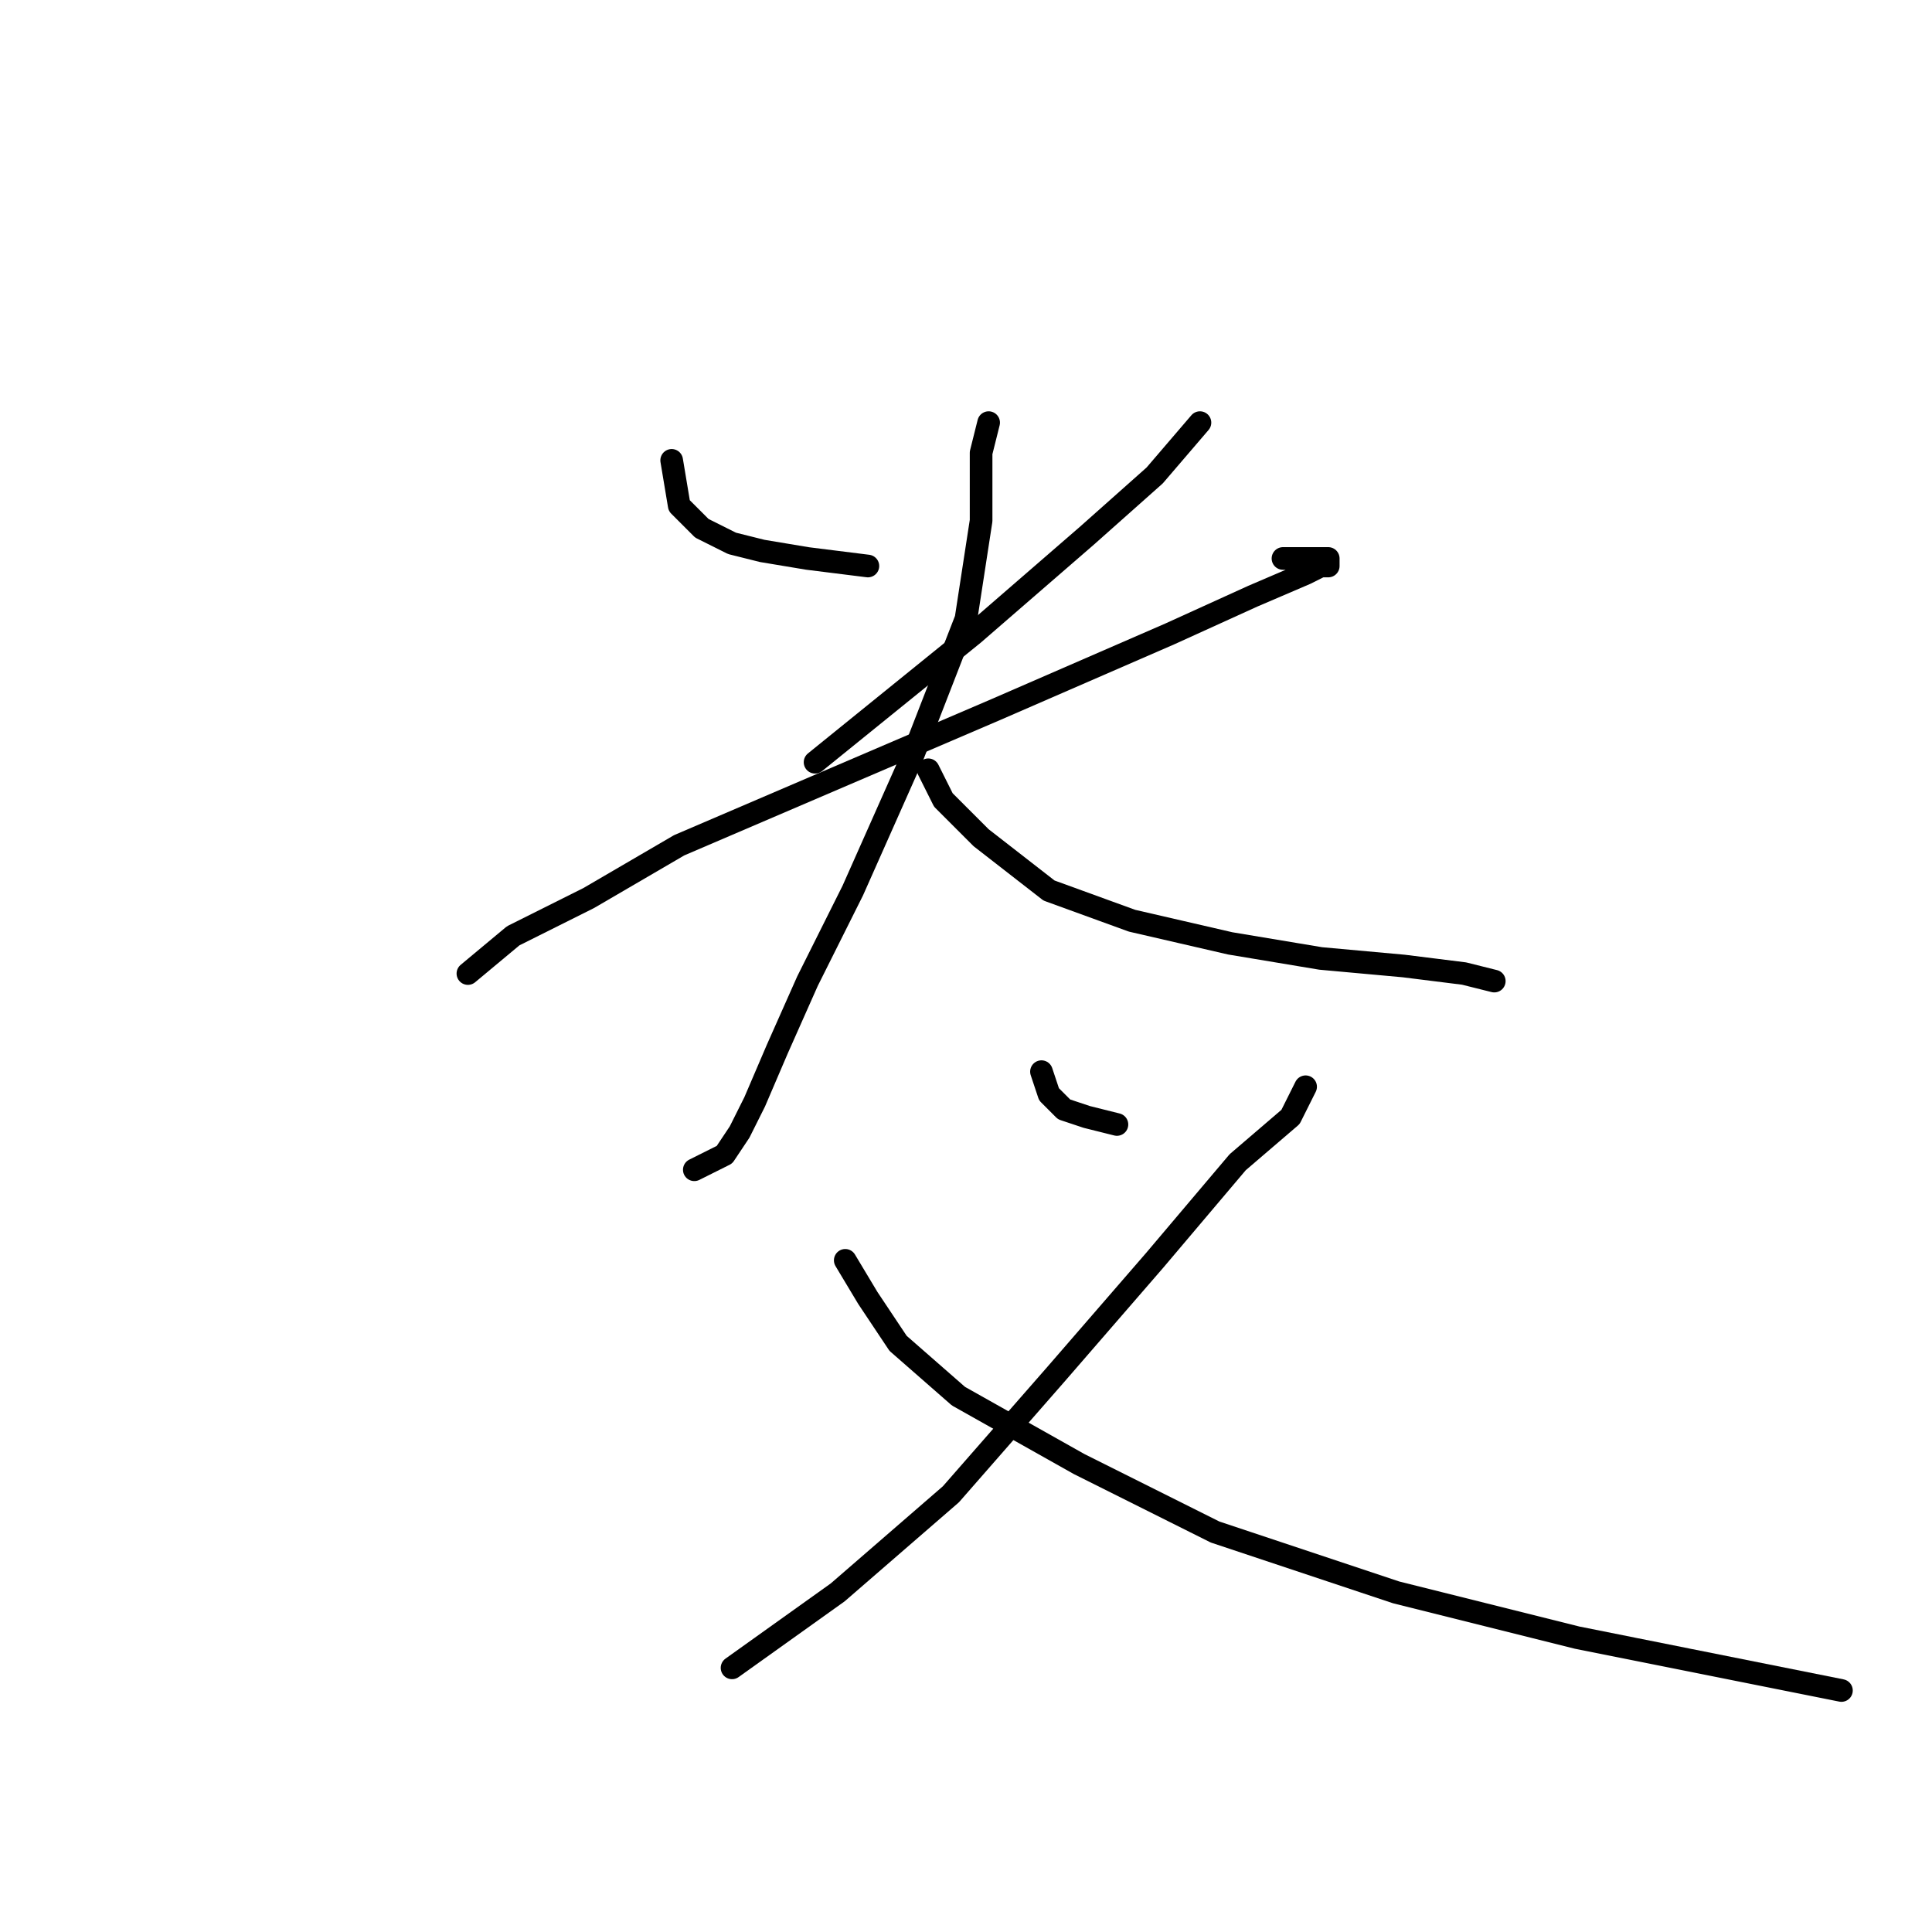 <?xml version="1.0" standalone="no"?>
    <svg width="256" height="256" xmlns="http://www.w3.org/2000/svg" version="1.1">
    <polyline stroke="black" stroke-width="3" stroke-linecap="round" fill="transparent" stroke-linejoin="round" points="89 61 90 67 93 70 97 72 101 73 107 74 115 75 115 75 " />
        <polyline stroke="black" stroke-width="3" stroke-linecap="round" fill="transparent" stroke-linejoin="round" points="159 56 153 63 144 71 129 84 108 101 108 101 " />
        <polyline stroke="black" stroke-width="3" stroke-linecap="round" fill="transparent" stroke-linejoin="round" points="62 129 68 124 78 119 90 112 111 103 132 94 155 84 166 79 173 76 175 75 176 75 176 74 175 74 170 74 170 74 " />
        <polyline stroke="black" stroke-width="3" stroke-linecap="round" fill="transparent" stroke-linejoin="round" points="131 56 130 60 130 69 128 82 121 100 113 118 107 130 103 139 100 146 98 150 96 153 92 155 92 155 " />
        <polyline stroke="black" stroke-width="3" stroke-linecap="round" fill="transparent" stroke-linejoin="round" points="123 102 125 106 130 111 139 118 150 122 163 125 175 127 186 128 194 129 198 130 198 130 " />
        <polyline stroke="black" stroke-width="3" stroke-linecap="round" fill="transparent" stroke-linejoin="round" points="138 142 139 145 141 147 144 148 148 149 148 149 " />
        <polyline stroke="black" stroke-width="3" stroke-linecap="round" fill="transparent" stroke-linejoin="round" points="173 144 171 148 164 154 153 167 140 182 126 198 111 211 97 221 97 221 " />
        <polyline stroke="black" stroke-width="3" stroke-linecap="round" fill="transparent" stroke-linejoin="round" points="112 167 115 172 119 178 127 185 143 194 161 203 185 211 209 217 229 221 244 224 244 224 " />
        </svg>